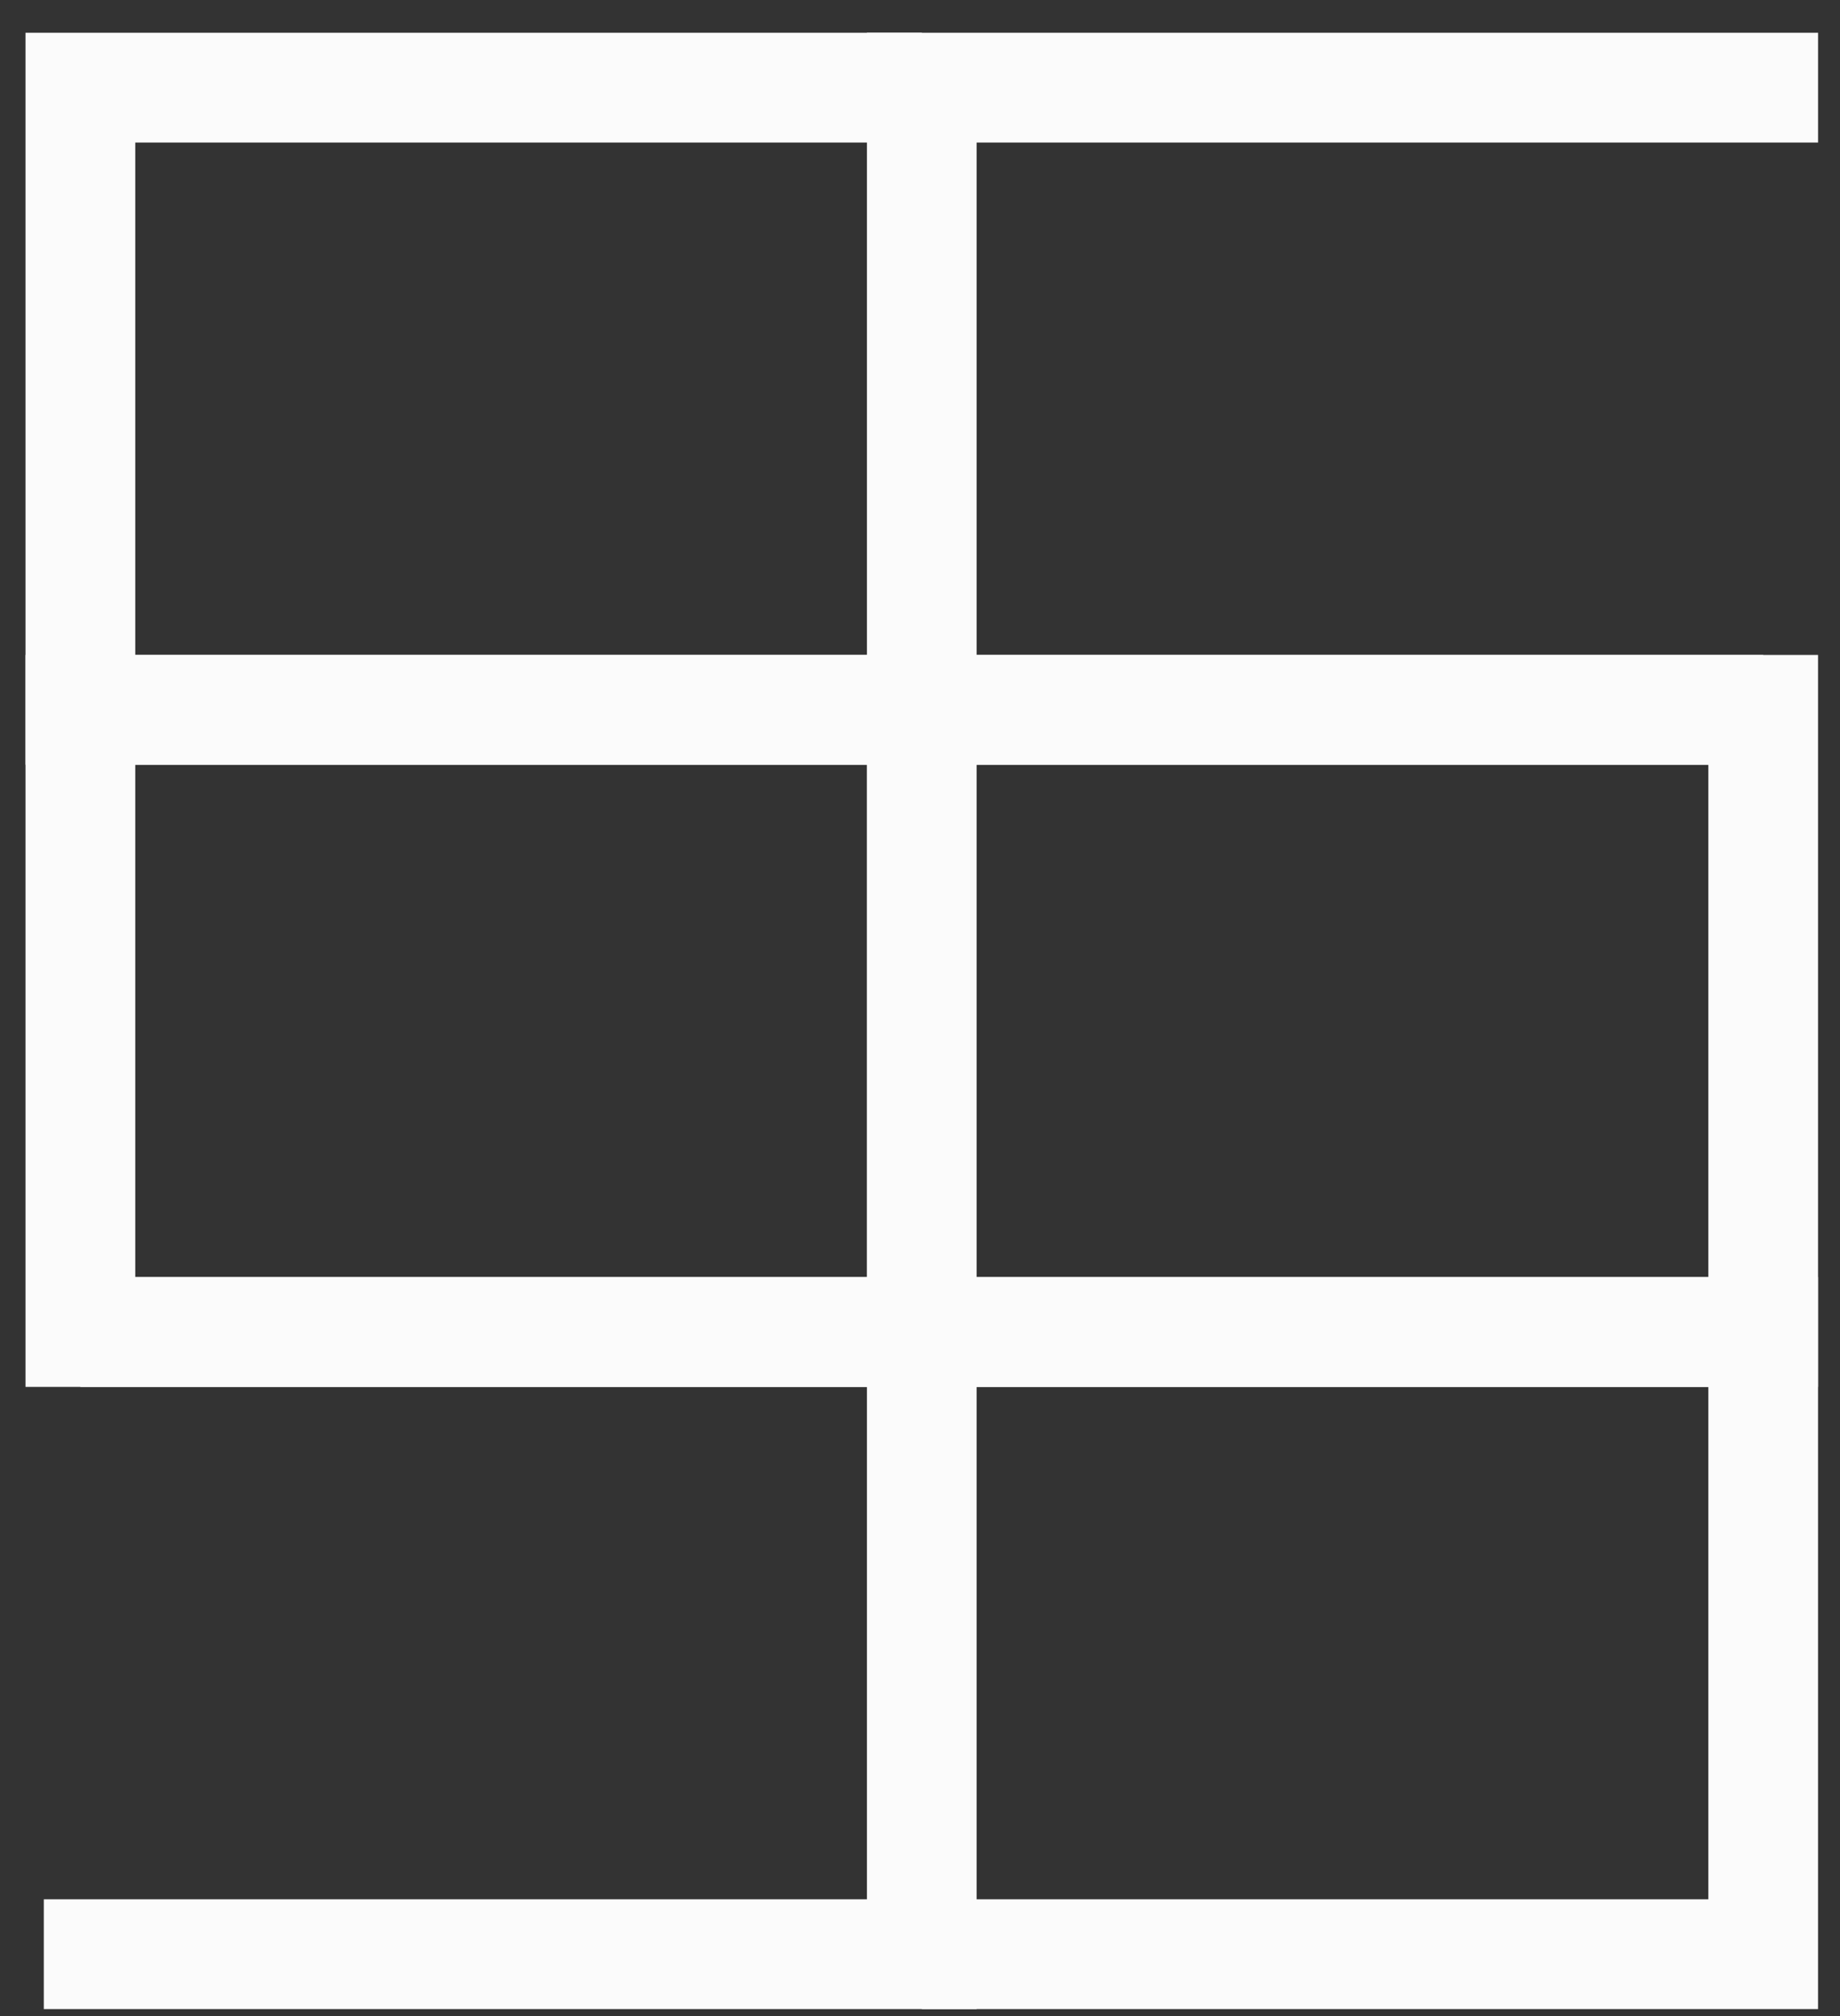 <svg width="42" height="46" viewBox="0 0 42 46" fill="none" xmlns="http://www.w3.org/2000/svg">
    <rect x="0" y="0" width="42" height="46" fill="#333333" stroke="none"/>
    <path d="M21.041 2H1.835V16.196H21.041V30.392H1.835" stroke="#FBFBFB" stroke-width="2.505"/>
    <path d="M41.5 2H21.041V16.196H40.247V30.392H21.041" stroke="#FBFBFB" stroke-width="2.505"/>
    <path d="M21.041 16.196H1.835V30.392H21.041V44.588H1" stroke="#FBFBFB" stroke-width="2.505"/>
    <path d="M40.247 16.196H21.041V30.392H40.247V44.588H21.041" stroke="#FBFBFB" stroke-width="2.505"/>
    </svg>
    
    